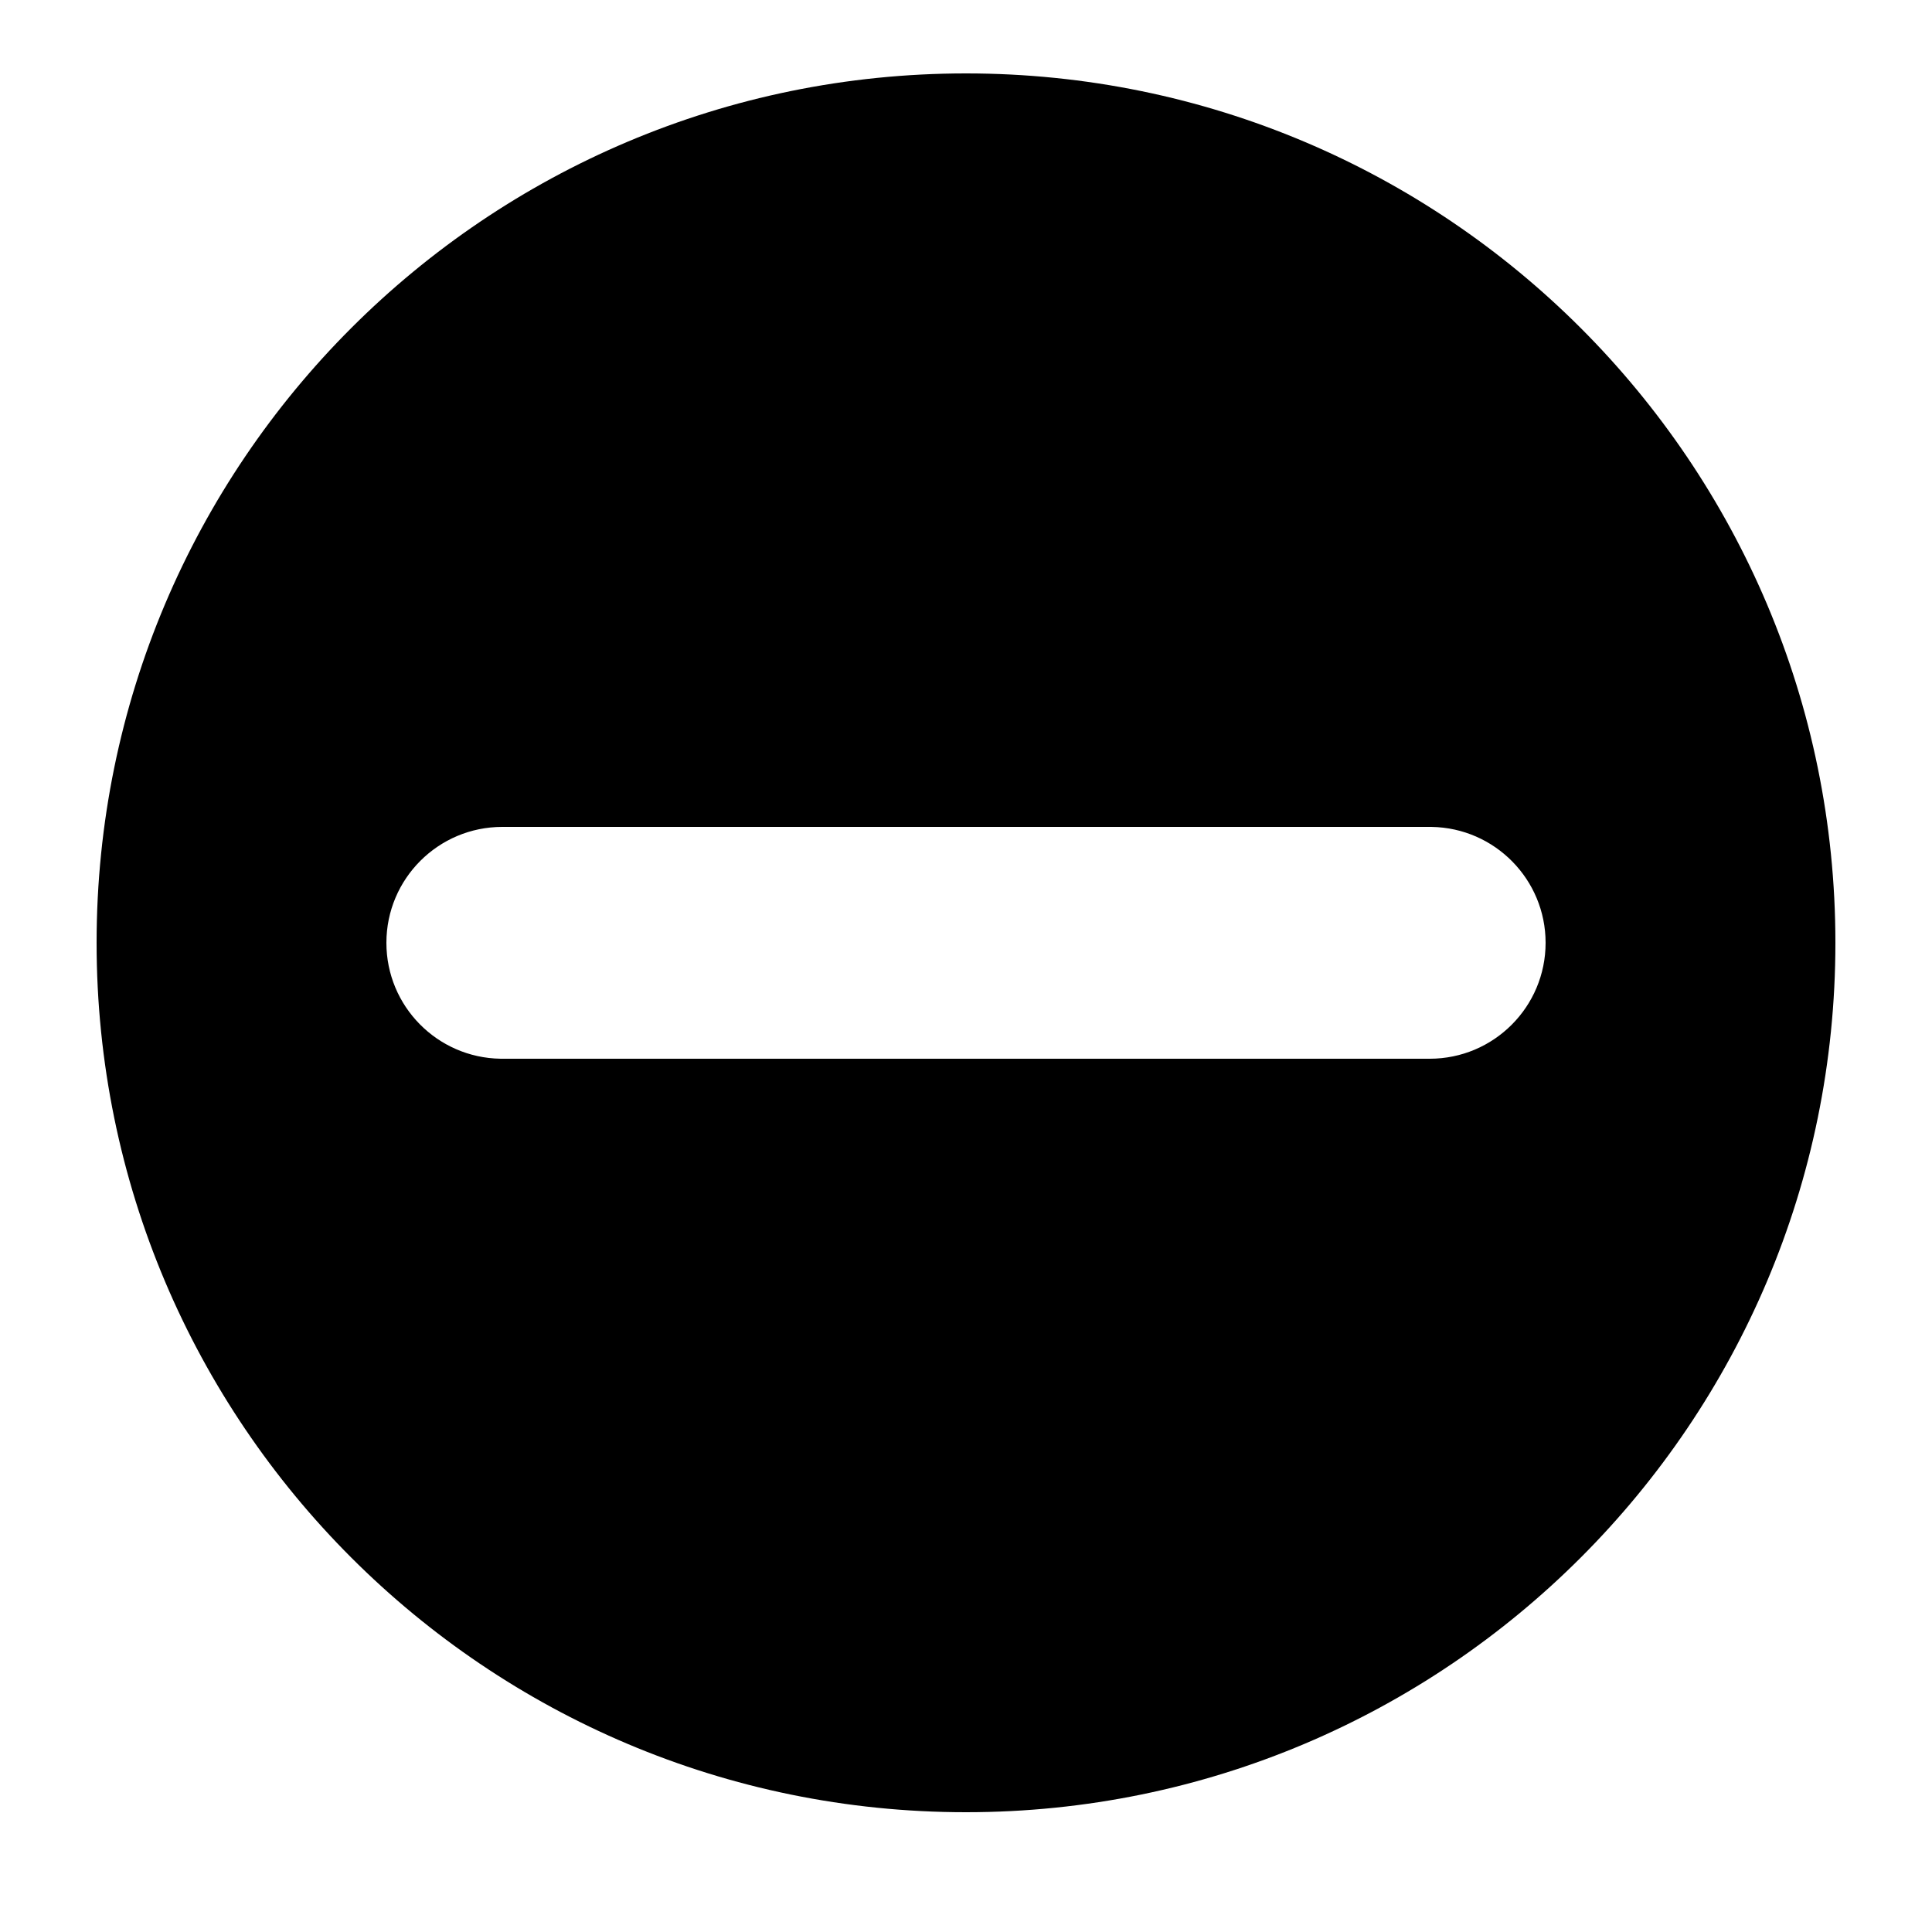 <?xml version="1.0" encoding="UTF-8"?>
<svg width="500px" height="500px" viewBox="0 0 500 500" version="1.1" xmlns="http://www.w3.org/2000/svg" xmlns:xlink="http://www.w3.org/1999/xlink">
    <title>ban-filled</title>
    <g id="ban-filled" stroke="none" stroke-width="1" fill="none" fill-rule="evenodd">
        <path d="M250,19 C374.264,19 475,119.736 475,244 C475,368.264 374.264,469 250,469 C125.736,469 25,368.264 25,244 C25,119.736 125.736,19 250,19 Z M370,214 L130,214 C113.431,214 100,227.431 100,244 C100,260.403 113.164,273.731 129.504,273.996 L130,274 L370,274 C386.569,274 400,260.569 400,244 C400,227.597 386.836,214.269 370.496,214.004 L370,214 Z" id="Shape" fill="#000000"></path>
    </g>
</svg>